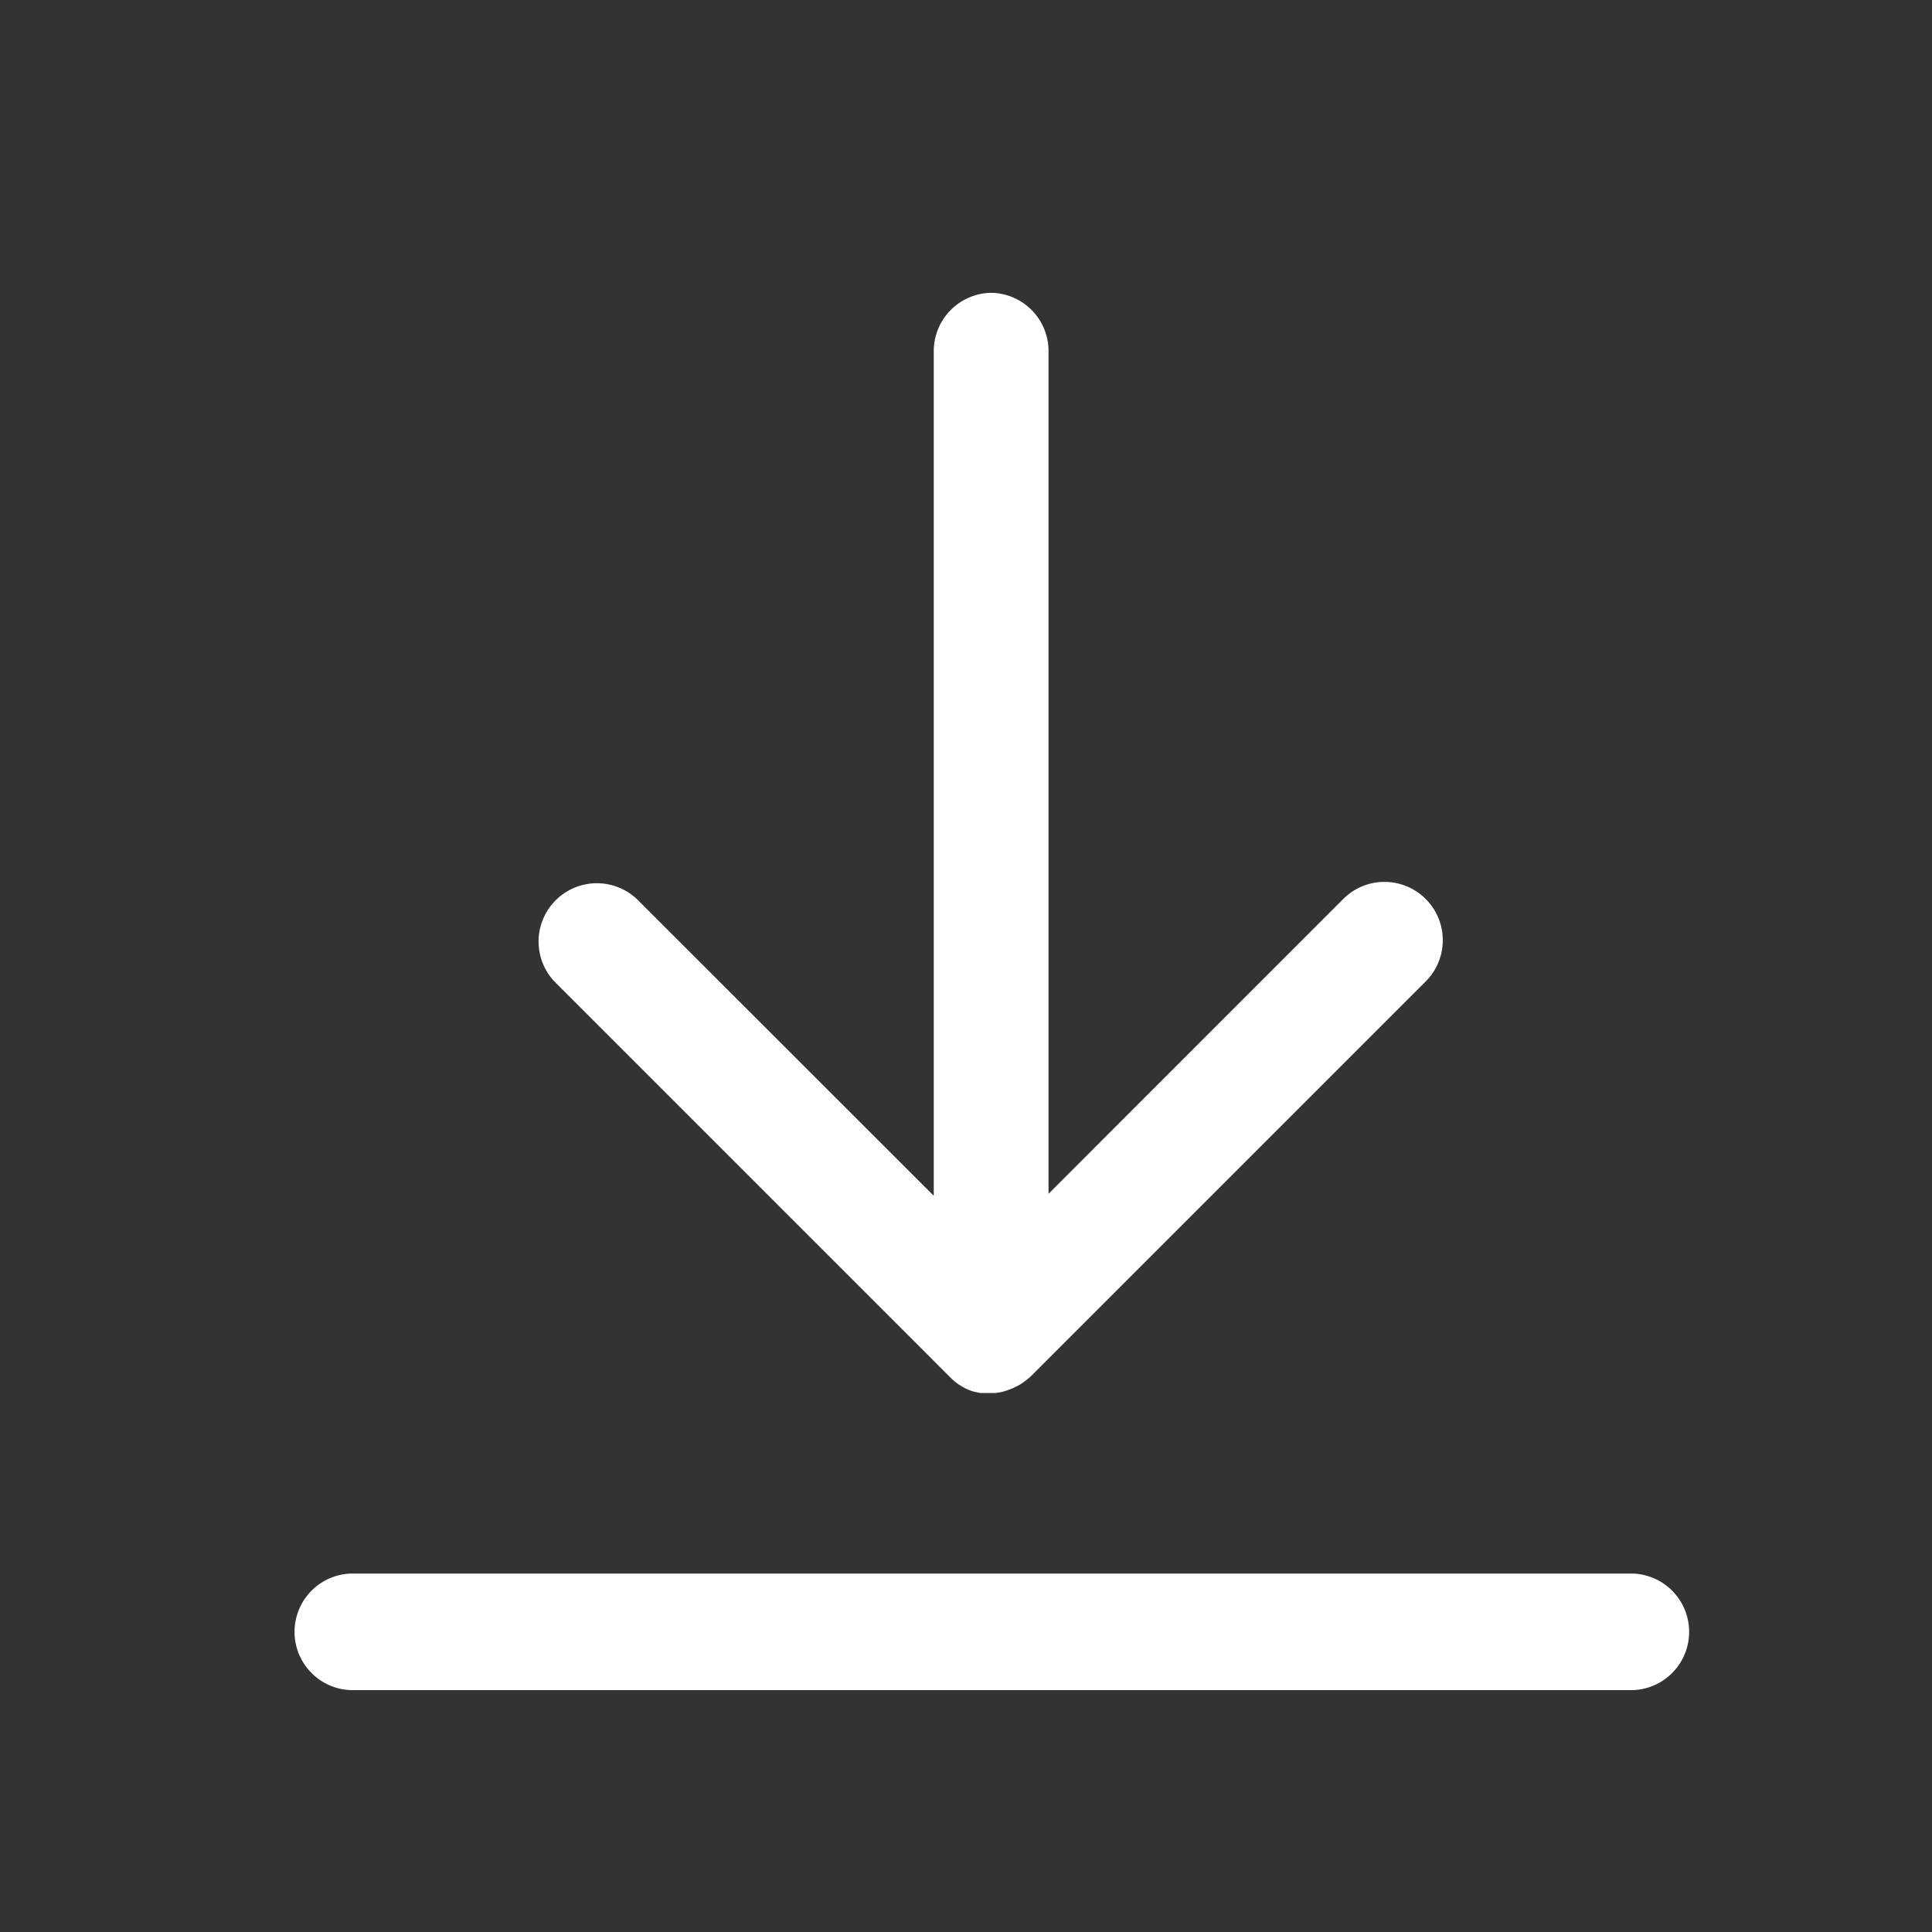 <svg xmlns="http://www.w3.org/2000/svg" width="32" height="32" viewBox="0 0 32 32">
  <rect x="0" y="0" width="32" height="32" fill="#333333" stroke="none"/>
  <g id="Download" transform="translate(-5547 150)">
    <rect id="Rectangle_115" data-name="Rectangle 115" width="32" height="32" transform="translate(5547 -150)" fill="none"/>
    <g id="Download-2" data-name="Download" transform="translate(5552.002 -145)">
      <path id="Path_27" data-name="Path 27" d="M11.414,0a.816.816,0,0,0-.8.816V.828h0v14.34L5.478,10.035a.816.816,0,1,0-1.153,1.154l6.524,6.524.009.008h0l.025.024h0l.034.029h0l.021.016h0l.039.027,0,0,.029.018,0,0,.034.019,0,0a.236.236,0,0,0,.029.014l0,0,.033.015,0,0,.036.013h.006l.029.01h.006l.036.009h0l.034.007h0l.035,0h0l.039,0h.084c.025,0,.049,0,.073,0h0l.056-.009h0l.044-.009h-.006l.036-.009h-.006l.054-.016h-.006l.035-.013,0,0a.473.473,0,0,0,.048-.021l0,0,.066-.033,0,0,0,0,0,0c.019-.011.034-.021.049-.031l0,0,.034-.024h0c.02-.015.037-.029.054-.043h0l0,0h0c.014-.011.026-.022.038-.034l6.523-6.523a.816.816,0,0,0-.568-1.4h-.024a.814.814,0,0,0-.561.246h0l-5.131,5.132V.818A.815.815,0,0,0,11.426,0h-.012ZM.825,21.213H.814a.816.816,0,0,0,0,1.631H22.038a.816.816,0,0,0,0-1.631H.825Z" fill="#fff" stroke="#fff" stroke-width="0.3"/>
    </g>
  </g>
</svg>
